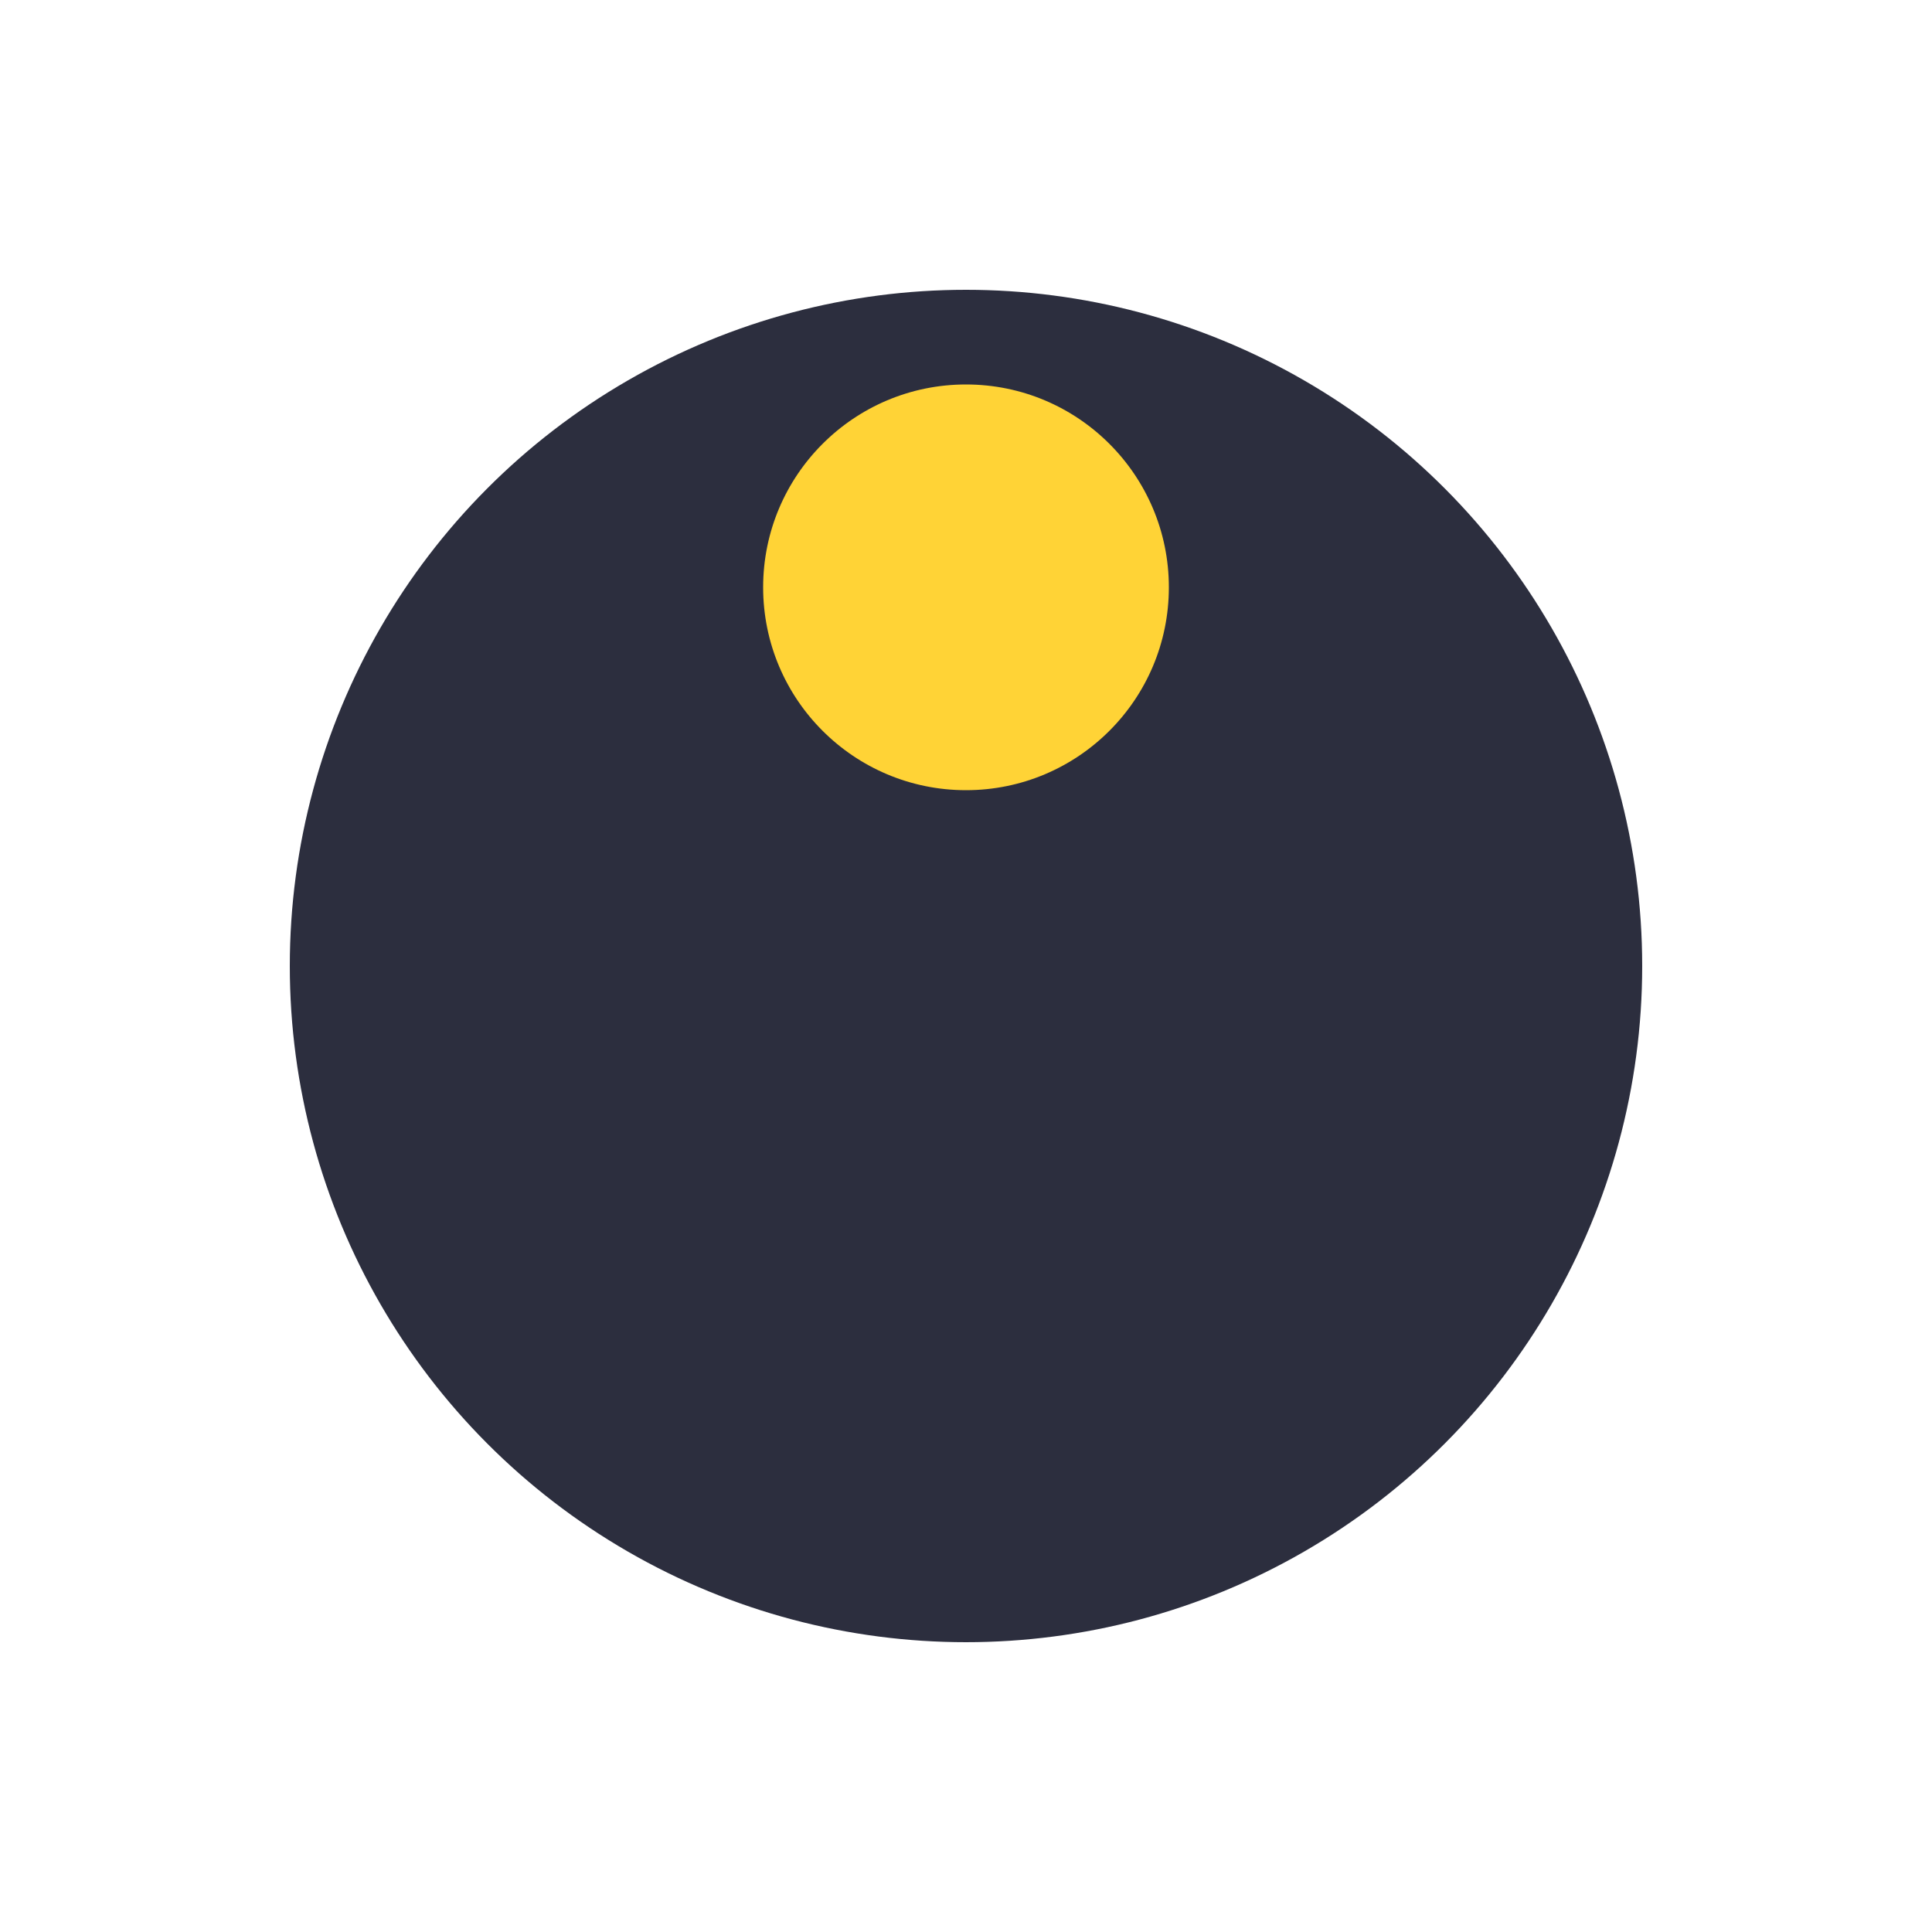 <svg xmlns="http://www.w3.org/2000/svg" viewBox="0 0 100 100" preserveAspectRatio="xMidYMid" width="200" height="200"
     style="shape-rendering: auto; display: block; background: transparent;" xmlns:xlink="http://www.w3.org/1999/xlink">
    <g>
        <g transform="translate(50,50)">
            <g transform="scale(0.7)">
                <circle fill="#2c2e3e" r="50" cy="0" cx="0"></circle>
                <circle fill="#ffd336" r="15" cy="-28" cx="0">
                    <animateTransform values="0 0 0;360 0 0" keyTimes="0;1" repeatCount="indefinite" dur="2s"
                                      type="rotate" attributeName="transform"></animateTransform>
                </circle>
            </g>
        </g>
    </g>
</svg>